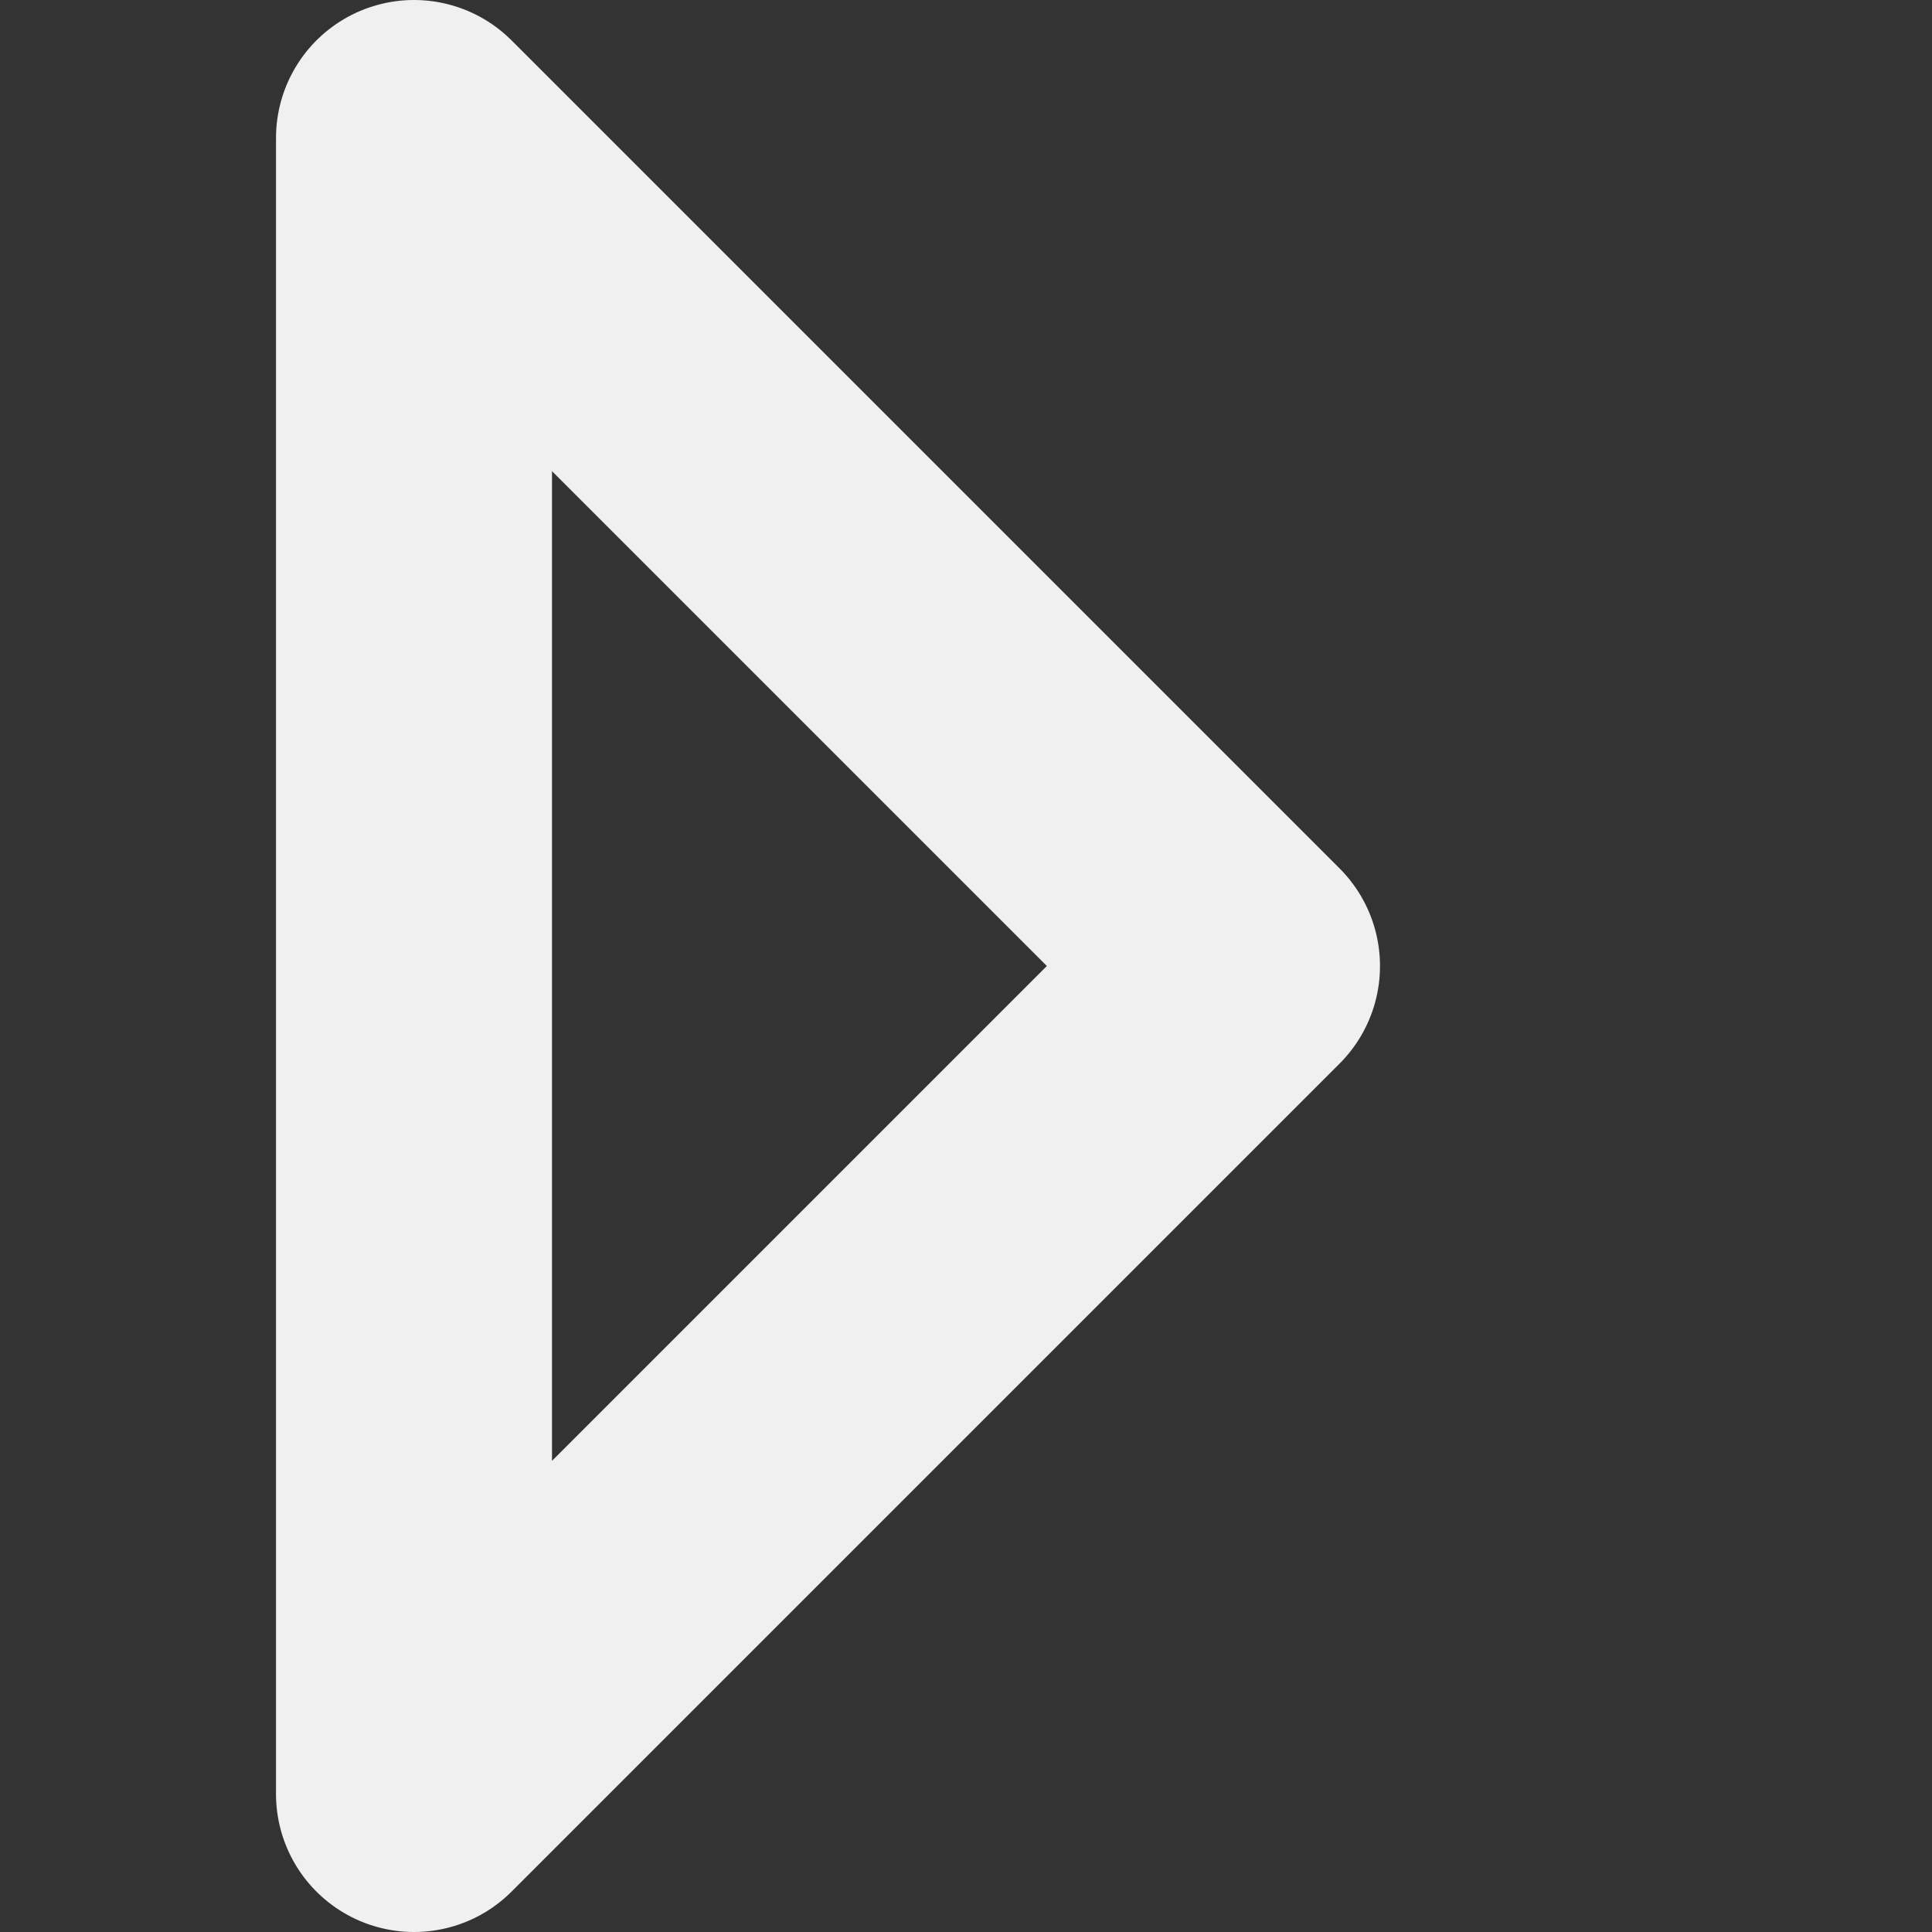<svg xmlns="http://www.w3.org/2000/svg" width="7" height="7" viewBox="0 0 7 7">
  <rect x="0" y="0" width="7" height="7" fill="#333333" stroke="none"/>
  <polygon fill="none" stroke="#F0F0F0" stroke-linecap="round" stroke-linejoin="round" points="0 5 3 2 6 5" transform="rotate(90 3 3.5)"/>
</svg>
